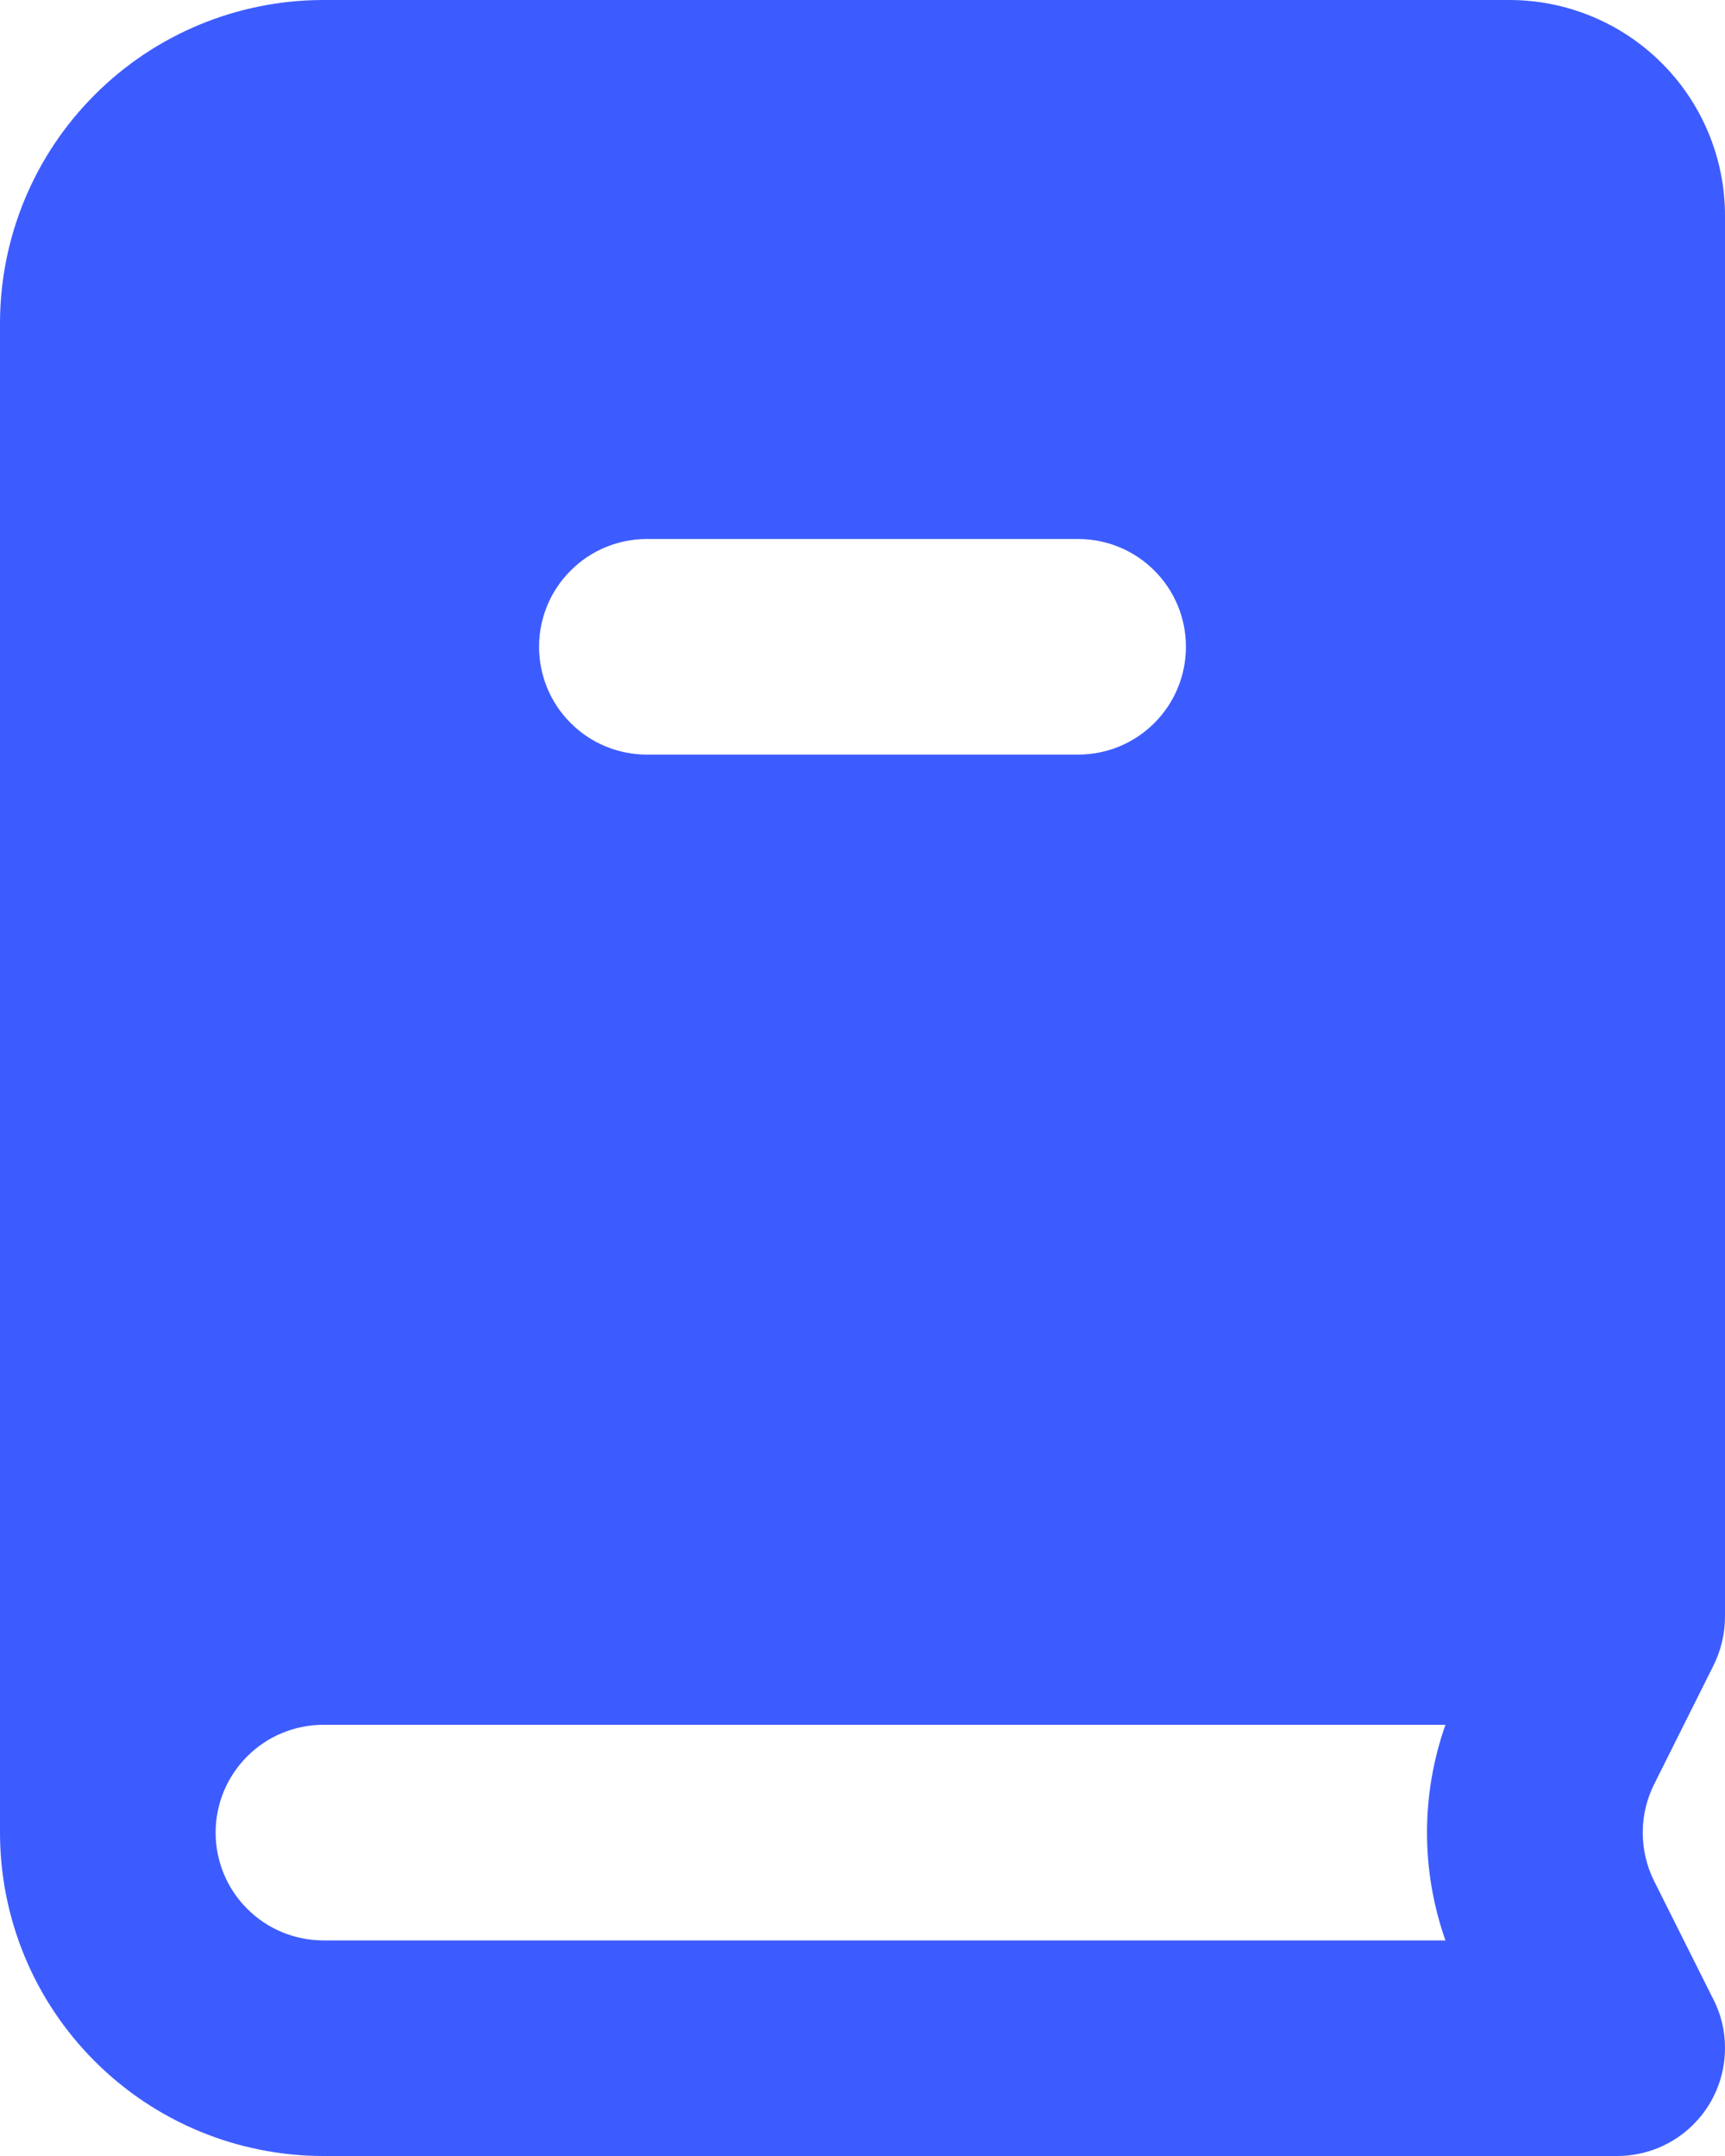 <svg width="16" height="20" viewBox="0 0 16 20" fill="none" xmlns="http://www.w3.org/2000/svg">
<path d="M15 20H3C2.204 20 1.441 19.684 0.879 19.121C0.316 18.559 0 17.796 0 17L0 3C0 2.204 0.316 1.441 0.879 0.879C1.441 0.316 2.204 0 3 0L14 0C14.53 0 15.039 0.211 15.414 0.586C15.789 0.961 16 1.47 16 2V14.99C16.001 15.154 15.962 15.316 15.887 15.462L15.342 16.553C15.273 16.692 15.237 16.845 15.237 17C15.237 17.156 15.273 17.309 15.342 17.448L15.886 18.535C15.962 18.678 16.001 18.838 16 19C16 19.265 15.895 19.52 15.707 19.707C15.52 19.895 15.265 20 15 20ZM3 16C2.735 16 2.48 16.105 2.293 16.293C2.105 16.48 2 16.735 2 17C2 17.265 2.105 17.52 2.293 17.707C2.48 17.895 2.735 18 3 18H13.407C13.179 17.353 13.179 16.647 13.407 16H3ZM6 5C5.735 5 5.48 5.105 5.293 5.293C5.105 5.48 5 5.735 5 6C5 6.265 5.105 6.52 5.293 6.707C5.48 6.895 5.735 7 6 7H10C10.265 7 10.52 6.895 10.707 6.707C10.895 6.52 11 6.265 11 6C11 5.735 10.895 5.48 10.707 5.293C10.52 5.105 10.265 5 10 5H6Z" fill="#3D5CFF"/>
</svg>
